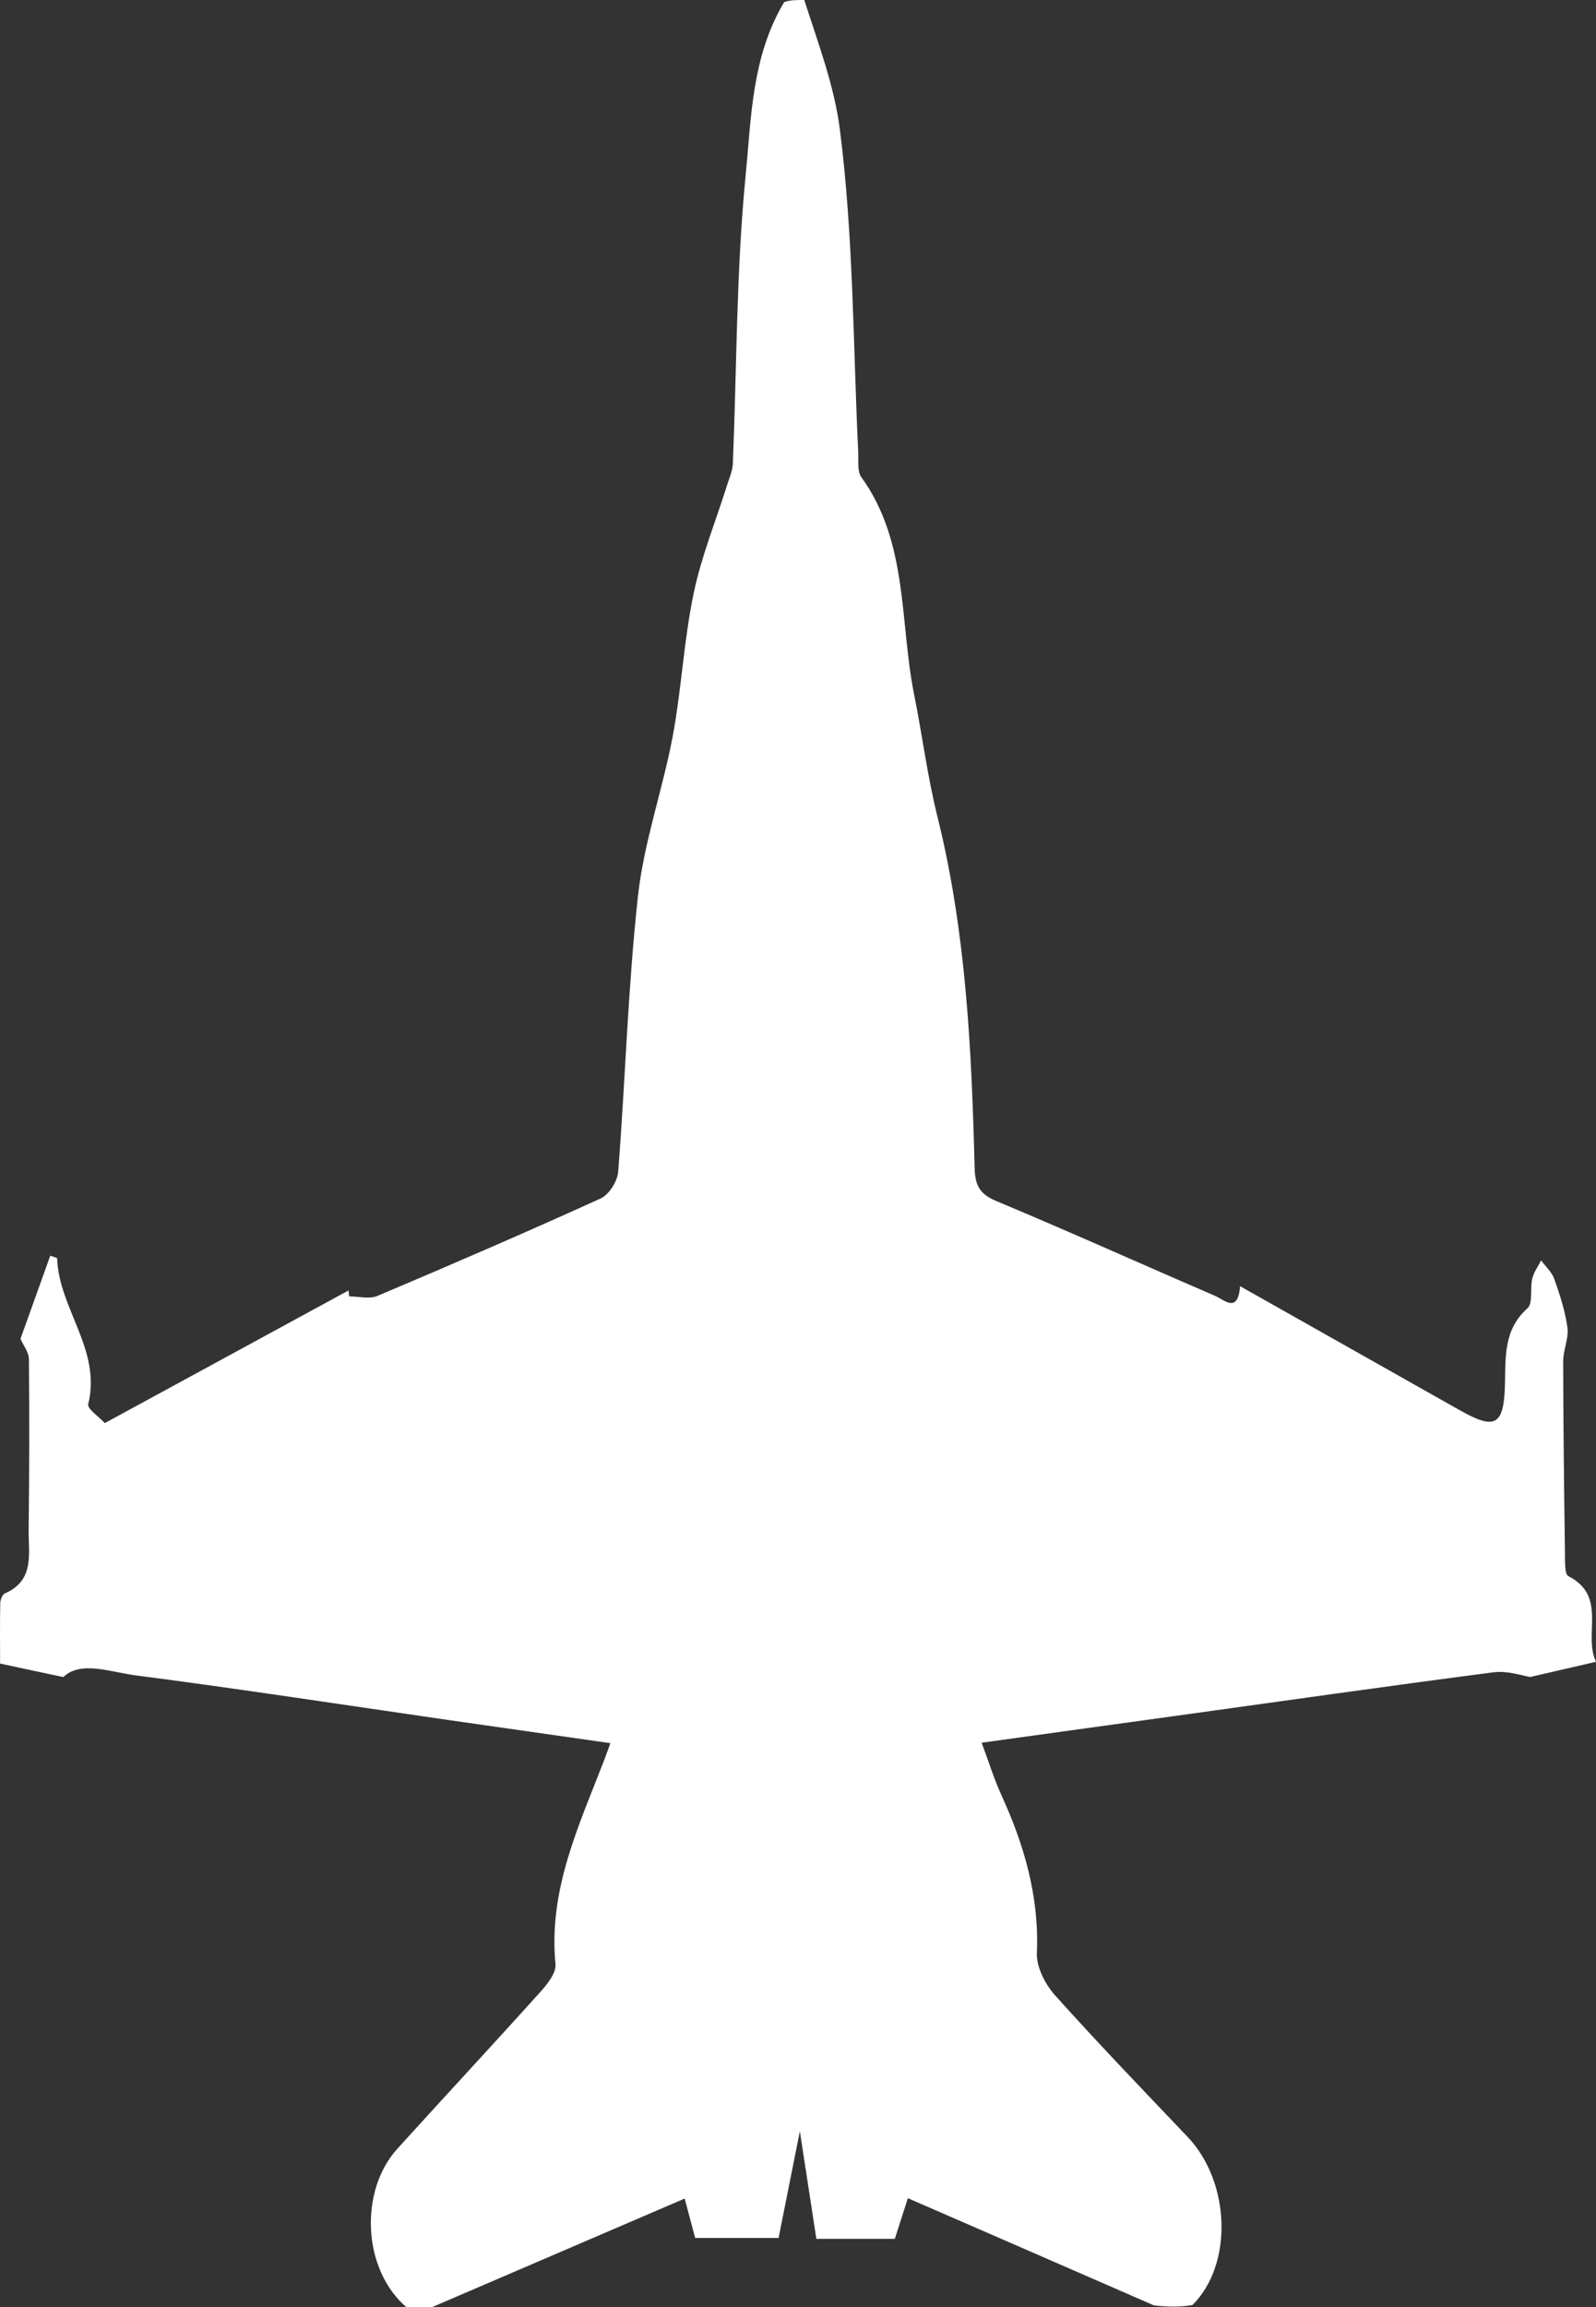 <svg width="18" height="26" viewBox="0 0 18 26" fill="none" xmlns="http://www.w3.org/2000/svg">
<rect x="0" y="0" width="18" height="26" fill="#333333" stroke="none"/>
<g clip-path="url(#clip0_157_439)">
<path d="M9.071 2.13619e-10C9.226 0.485 9.409 0.964 9.472 1.458C9.626 2.663 9.621 3.881 9.679 5.094C9.684 5.19 9.666 5.31 9.714 5.377C10.247 6.115 10.144 7.009 10.311 7.835C10.403 8.29 10.46 8.752 10.572 9.201C10.896 10.501 10.958 11.828 10.992 13.158C10.997 13.36 11.048 13.457 11.238 13.536C12.064 13.881 12.88 14.249 13.702 14.603C13.809 14.649 13.961 14.809 13.986 14.495C14.839 14.976 15.656 15.437 16.473 15.898C16.866 16.119 16.96 16.06 16.973 15.61C16.981 15.303 16.954 14.986 17.227 14.744C17.291 14.687 17.254 14.521 17.281 14.41C17.298 14.337 17.347 14.272 17.381 14.204C17.432 14.274 17.503 14.337 17.53 14.415C17.593 14.593 17.653 14.777 17.678 14.963C17.694 15.085 17.629 15.216 17.63 15.343C17.631 16.068 17.64 16.793 17.65 17.518C17.651 17.603 17.646 17.741 17.689 17.763C18.132 17.989 17.853 18.42 18 18.728C17.754 18.785 17.539 18.834 17.259 18.899C17.175 18.887 17.006 18.826 16.847 18.846C15.644 19.002 14.443 19.174 13.241 19.34C12.525 19.439 11.809 19.538 11.071 19.64C11.15 19.851 11.21 20.046 11.294 20.23C11.552 20.795 11.721 21.373 11.694 22.009C11.687 22.166 11.787 22.361 11.897 22.484C12.384 23.027 12.89 23.553 13.393 24.081C13.878 24.59 13.91 25.519 13.449 25.977C13.316 26 13.185 26 13.014 25.981C12.063 25.566 11.153 25.17 10.239 24.773C10.179 24.959 10.134 25.099 10.092 25.231C9.79 25.231 9.515 25.231 9.207 25.231C9.147 24.838 9.088 24.451 9.021 24.019C8.934 24.453 8.858 24.835 8.781 25.221C8.439 25.221 8.143 25.221 7.84 25.221C7.8 25.072 7.763 24.929 7.722 24.777C6.767 25.187 5.821 25.594 4.875 26C4.787 26 4.698 26 4.582 26C4.088 25.576 4.049 24.692 4.482 24.215C5.016 23.626 5.558 23.044 6.09 22.453C6.171 22.364 6.275 22.234 6.265 22.134C6.183 21.297 6.53 20.573 6.816 19.831C6.835 19.782 6.852 19.732 6.884 19.645C6.258 19.555 5.653 19.47 5.049 19.383C3.879 19.214 2.71 19.034 1.538 18.882C1.238 18.843 0.911 18.712 0.714 18.9C0.429 18.84 0.216 18.794 0.001 18.748C0.001 18.524 -0.002 18.295 0.003 18.065C0.004 18.028 0.027 17.969 0.055 17.957C0.397 17.81 0.319 17.502 0.323 17.232C0.331 16.593 0.332 15.954 0.326 15.315C0.325 15.24 0.265 15.165 0.231 15.088C0.336 14.795 0.451 14.473 0.567 14.151C0.593 14.16 0.619 14.169 0.644 14.178C0.662 14.747 1.146 15.21 0.995 15.825C0.982 15.877 1.116 15.966 1.182 16.038C2.112 15.532 3.022 15.037 3.931 14.543C3.934 14.565 3.936 14.588 3.938 14.61C4.045 14.61 4.165 14.643 4.256 14.605C5.1 14.248 5.941 13.885 6.775 13.506C6.869 13.463 6.964 13.312 6.972 13.205C7.053 12.17 7.082 11.13 7.195 10.099C7.262 9.491 7.473 8.902 7.587 8.298C7.686 7.767 7.712 7.221 7.822 6.693C7.908 6.277 8.071 5.878 8.199 5.471C8.224 5.391 8.261 5.31 8.265 5.228C8.31 4.147 8.303 3.06 8.409 1.985C8.473 1.332 8.476 0.64 8.844 0.024C8.909 -6.3926e-08 8.978 -6.47864e-08 9.071 2.13619e-10Z" fill="white"/>
</g>
<defs>
<clipPath id="clip0_157_439">
<rect width="18" height="26" fill="white"/>
</clipPath>
</defs>
</svg>
